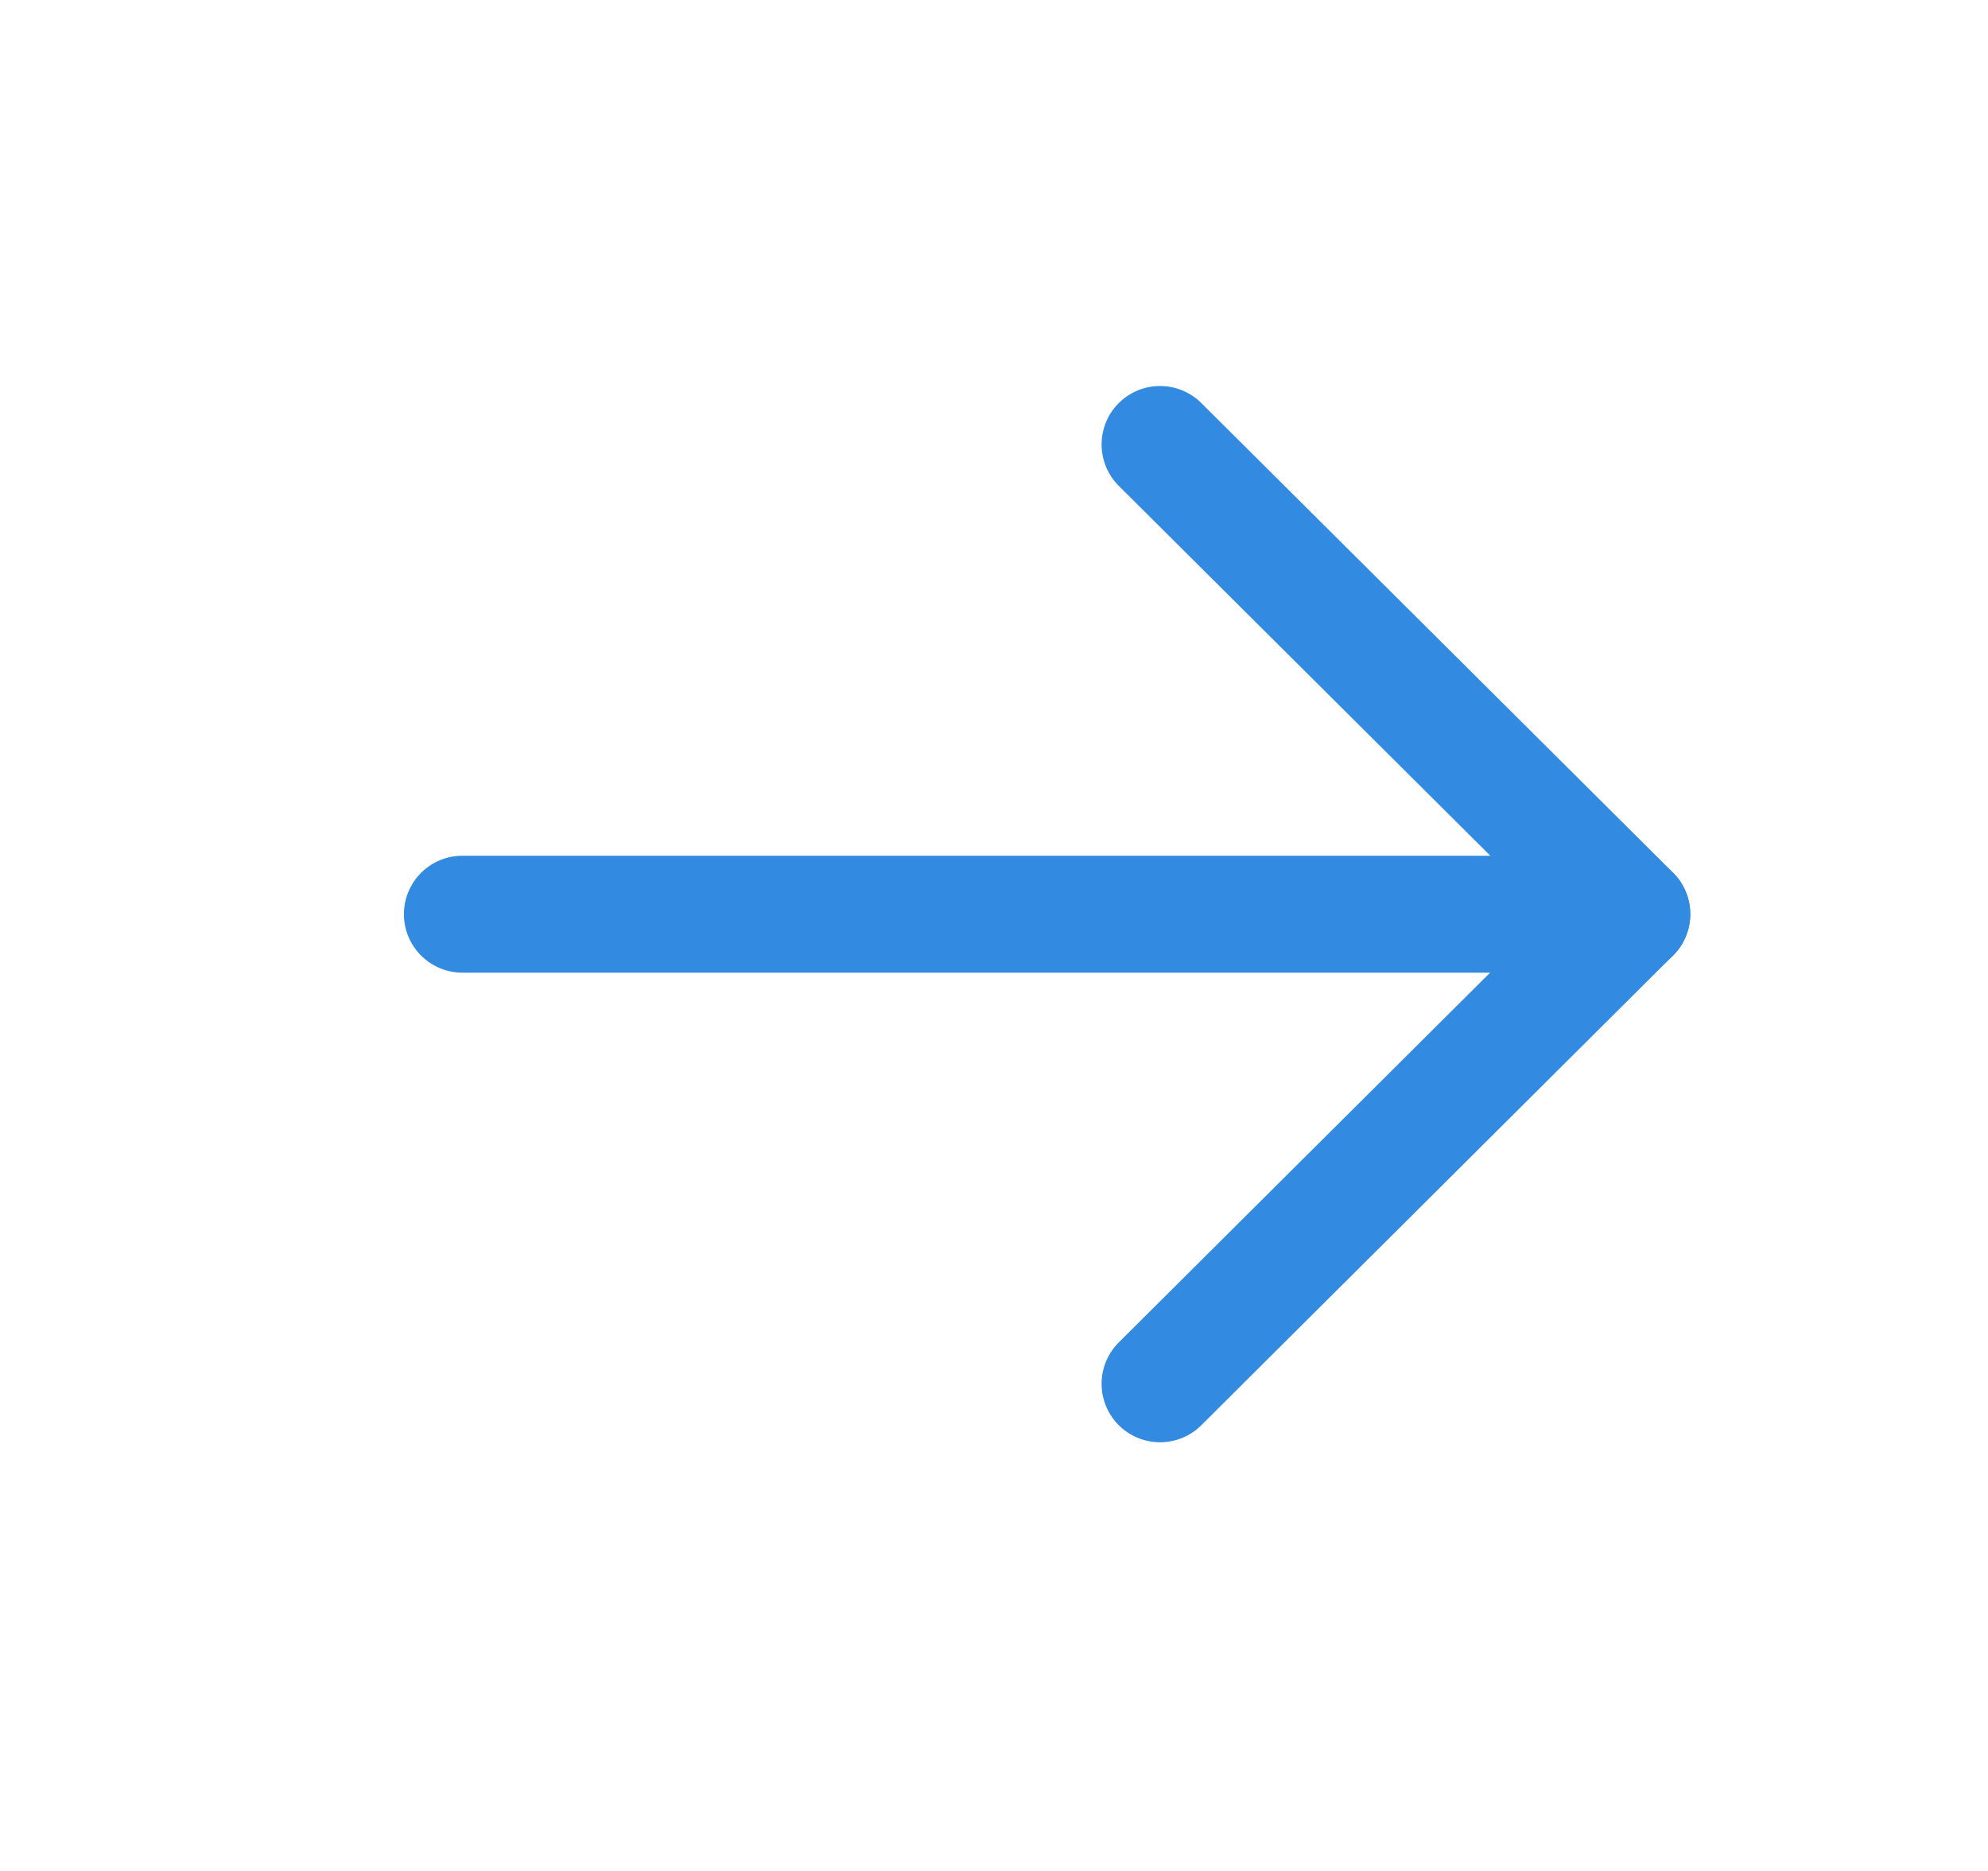 <svg width="17" height="16" viewBox="0 0 17 16" fill="none" xmlns="http://www.w3.org/2000/svg">
<path d="M13.954 7.818L3.954 7.818" stroke="#328BE0" stroke-linecap="round" stroke-linejoin="round"/>
<path d="M9.92 3.801L13.954 7.817L9.92 11.834" stroke="#328BE0" stroke-linecap="round" stroke-linejoin="round"/>
</svg>
